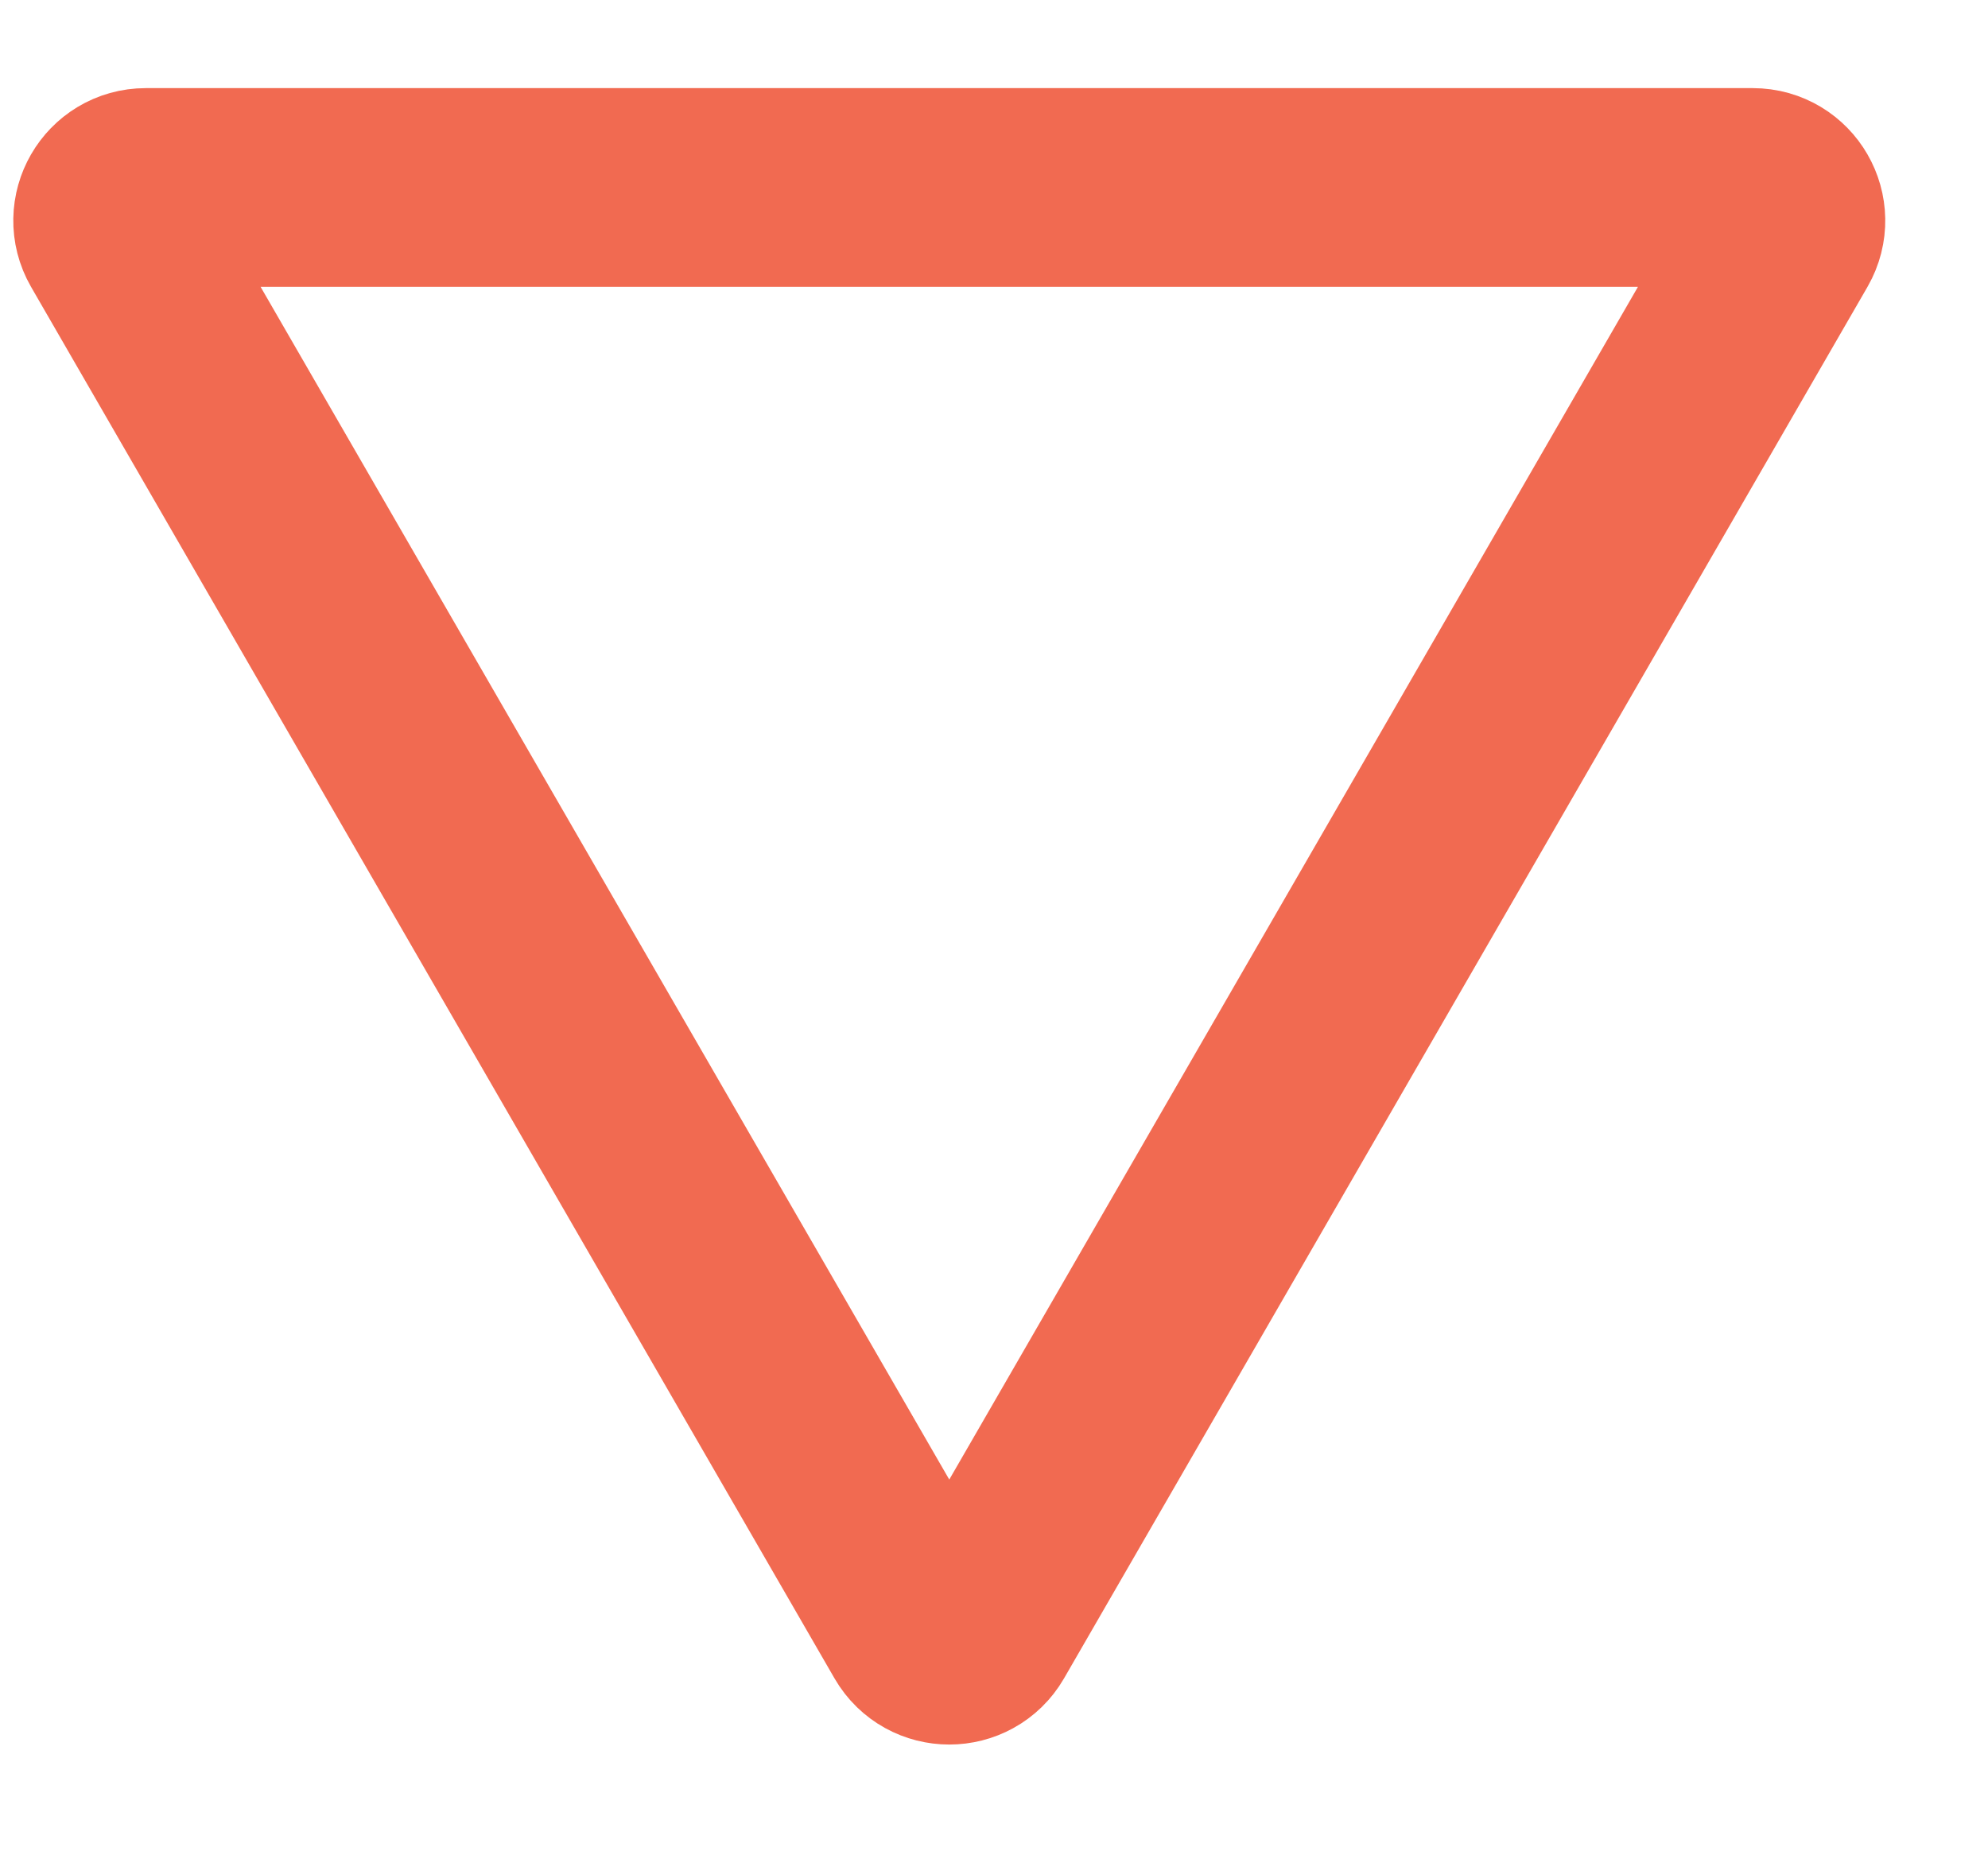 <svg width="15" height="14" viewBox="0 0 15 14" fill="none" xmlns="http://www.w3.org/2000/svg">
<path d="M7.379 12.29C7.283 12.456 7.042 12.456 6.946 12.29L0.884 1.79C0.788 1.623 0.908 1.415 1.1 1.415L13.225 1.415C13.417 1.415 13.537 1.623 13.441 1.79L7.379 12.29Z" stroke="#F16A51" stroke-width="1.5"/>
</svg>
